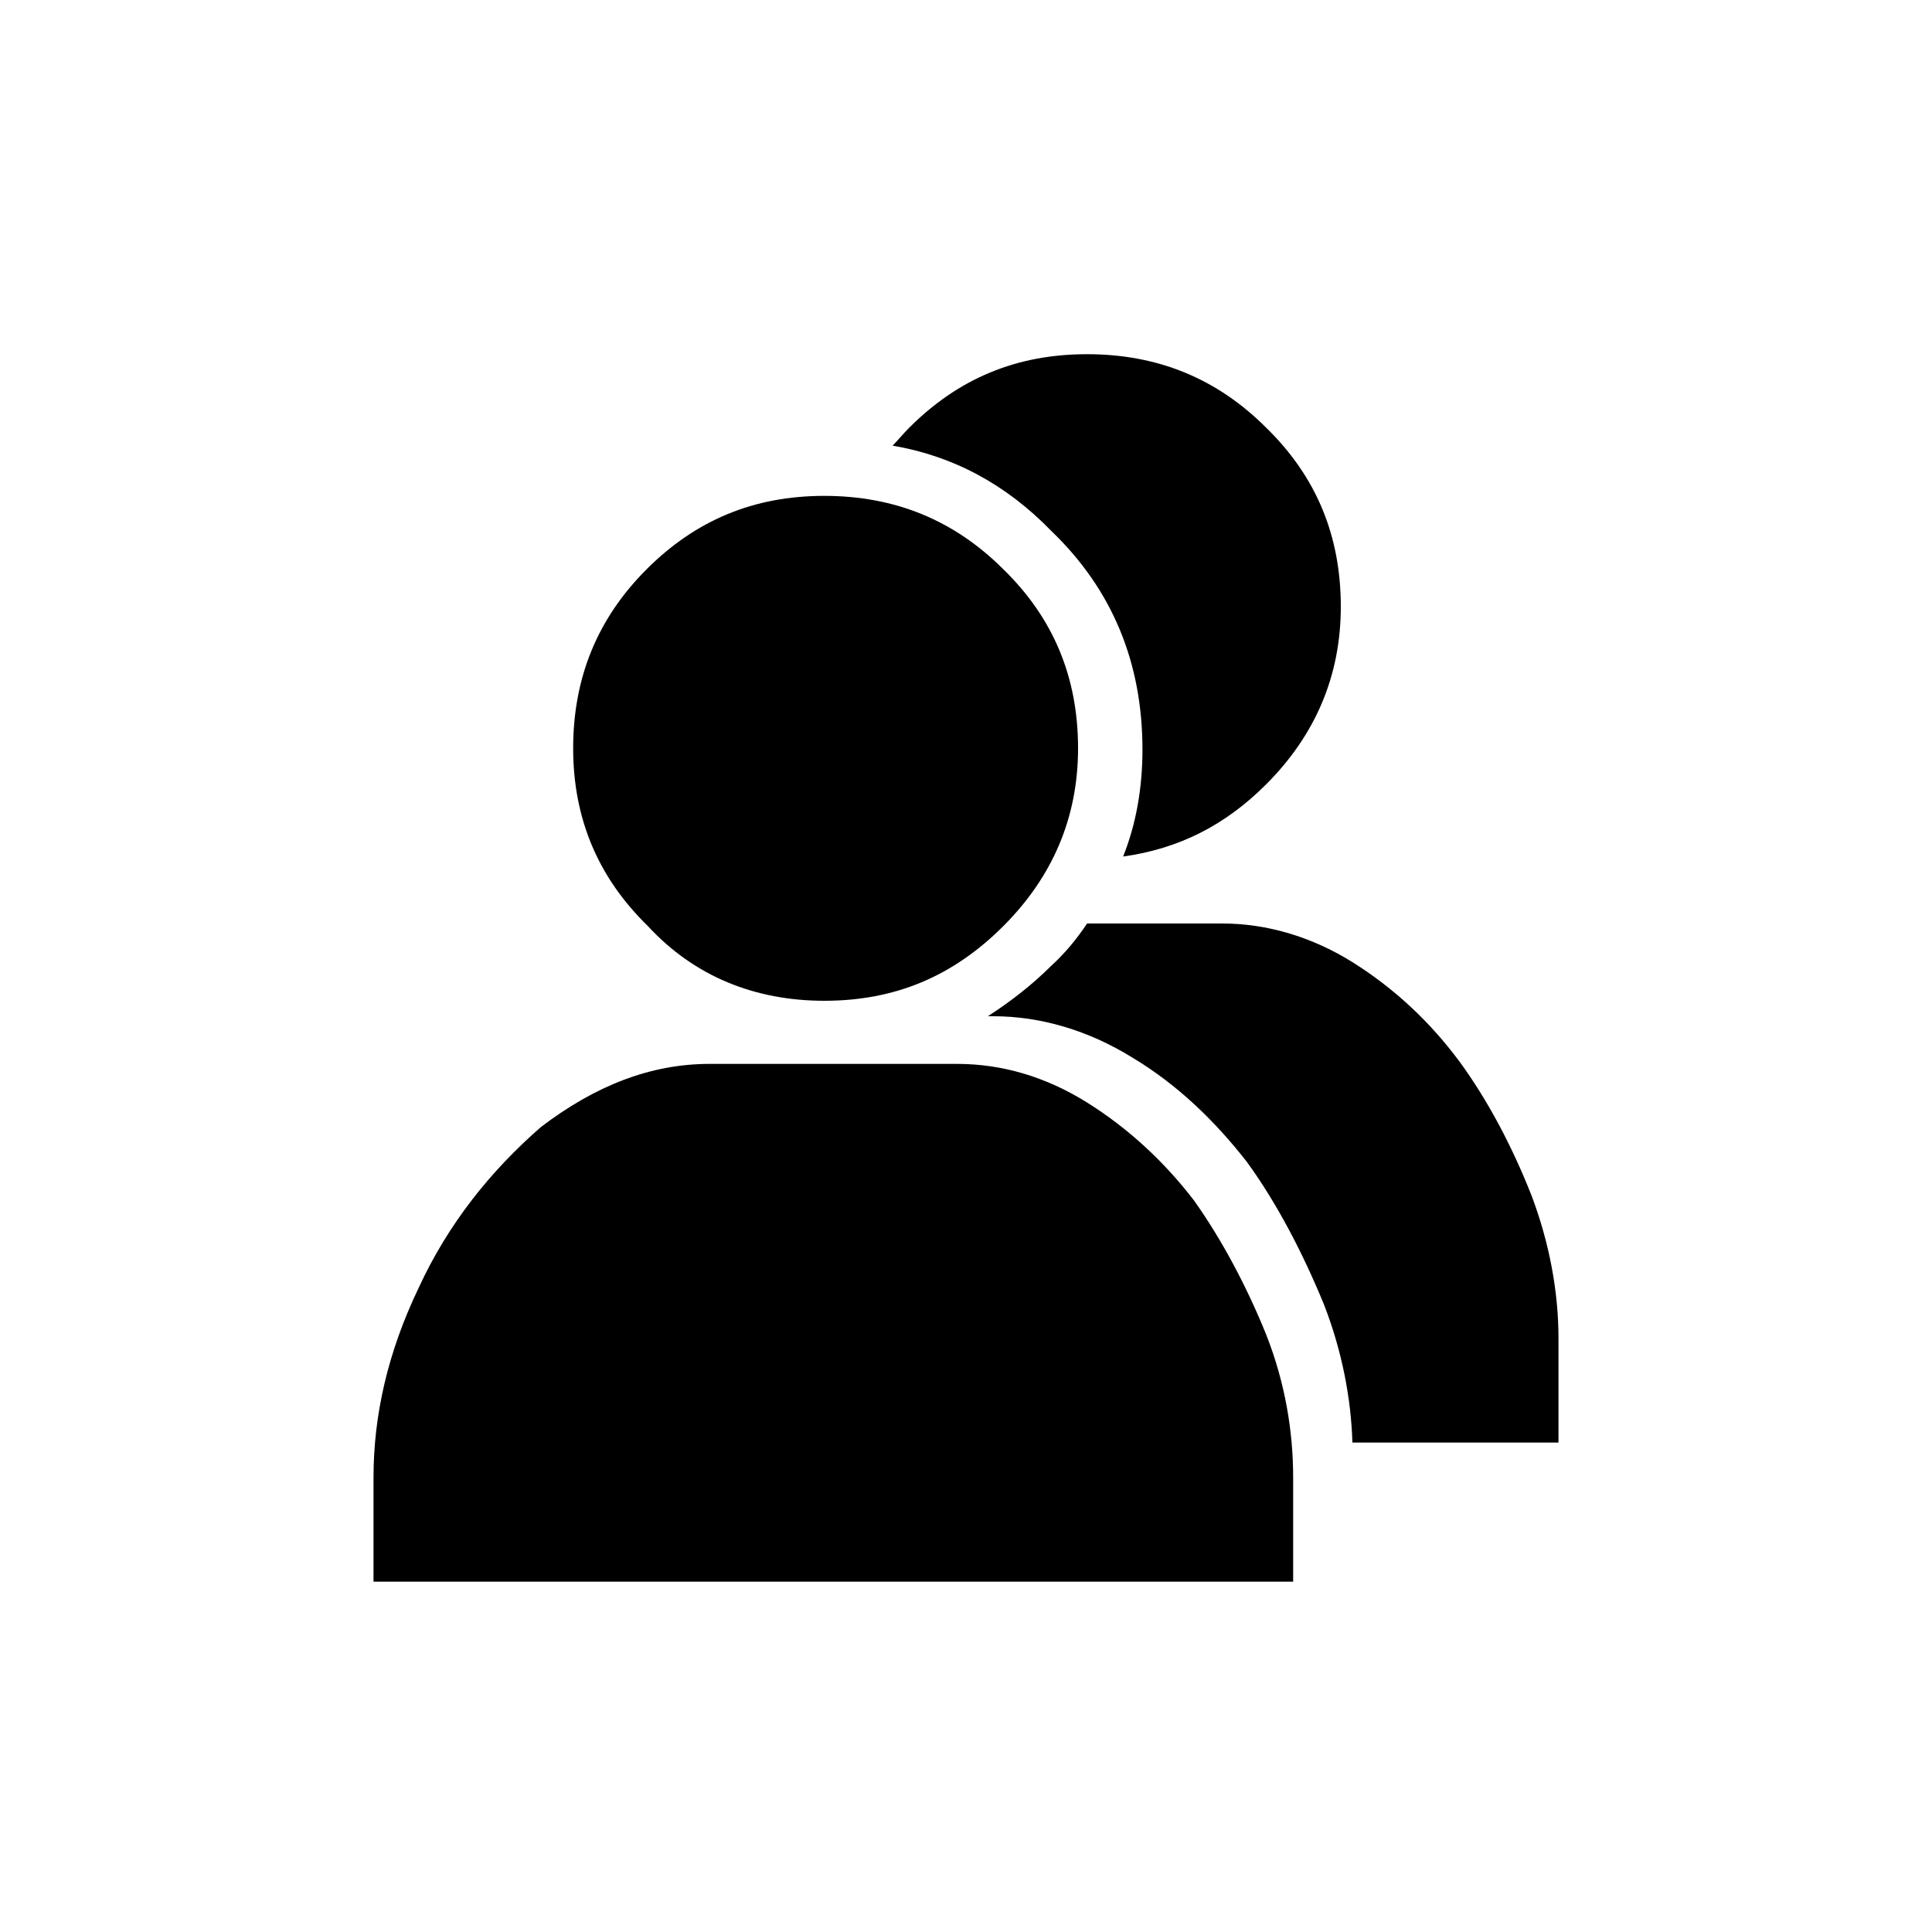 <?xml version="1.0" encoding="utf-8"?>
<!-- Generator: Adobe Illustrator 19.1.0, SVG Export Plug-In . SVG Version: 6.00 Build 0)  -->
<!DOCTYPE svg PUBLIC "-//W3C//DTD SVG 1.1//EN" "http://www.w3.org/Graphics/SVG/1.1/DTD/svg11.dtd">
<svg version="1.1" id="ic" xmlns="http://www.w3.org/2000/svg" xmlns:xlink="http://www.w3.org/1999/xlink" x="0px" y="0px"
	 width="150px" height="150px" viewBox="0 0 150 150" enable-background="new 0 0 150 150" xml:space="preserve">
<g>
	<path d="M55.1,82.6h19.2c3.5,0,6.9,1,10.1,3c3.2,2,6,4.6,8.3,7.6c2.2,3.1,4.1,6.7,5.6,10.4c1.5,3.8,2.1,7.6,2.1,11.1v8.1H29v-8.1
		c0-4.8,1.1-9.7,3.5-14.7c2.3-5,5.6-9.1,9.5-12.5C46.2,84.3,50.5,82.6,55.1,82.6z"/>
	<path d="M64,77.7c5.5,0,10-1.9,13.9-5.8c3.8-3.8,5.8-8.4,5.8-13.8c0-5.5-1.9-10.1-5.8-13.9c-3.8-3.8-8.4-5.7-13.9-5.7
		c-5.5,0-10,1.9-13.8,5.7s-5.7,8.4-5.7,13.9c0,5.4,1.9,10,5.8,13.8C53.9,75.8,58.6,77.7,64,77.7z"/>
	<path d="M121,103.9c0-3.6-0.7-7.4-2.1-11.1c-1.5-3.8-3.4-7.4-5.6-10.4c-2.3-3.1-5.1-5.7-8.3-7.7c-3.2-2-6.7-3-10.1-3H84.4
		c-0.8,1.2-1.7,2.3-2.8,3.3c-1.5,1.5-3.2,2.8-4.9,3.9h0.4c3.7,0,7.4,1.1,10.8,3.2c3.5,2.1,6.4,4.9,8.9,8.1c2.4,3.3,4.4,7.2,6,11.1
		c1.4,3.6,2.1,7.3,2.2,10.7H121V103.9z"/>
	<path d="M88.7,58.2c0,3-0.5,5.8-1.5,8.3c4.3-0.6,7.9-2.4,11.1-5.6c3.8-3.8,5.8-8.4,5.8-13.8c0-5.5-1.9-10.1-5.8-13.9
		c-3.8-3.8-8.4-5.7-13.9-5.7c-5.5,0-10,1.9-13.8,5.7c-0.5,0.5-0.9,1-1.3,1.4c4.7,0.8,8.8,3,12.3,6.6C86.4,45.8,88.7,51.5,88.7,58.2z
		"/>
</g>
</svg>
